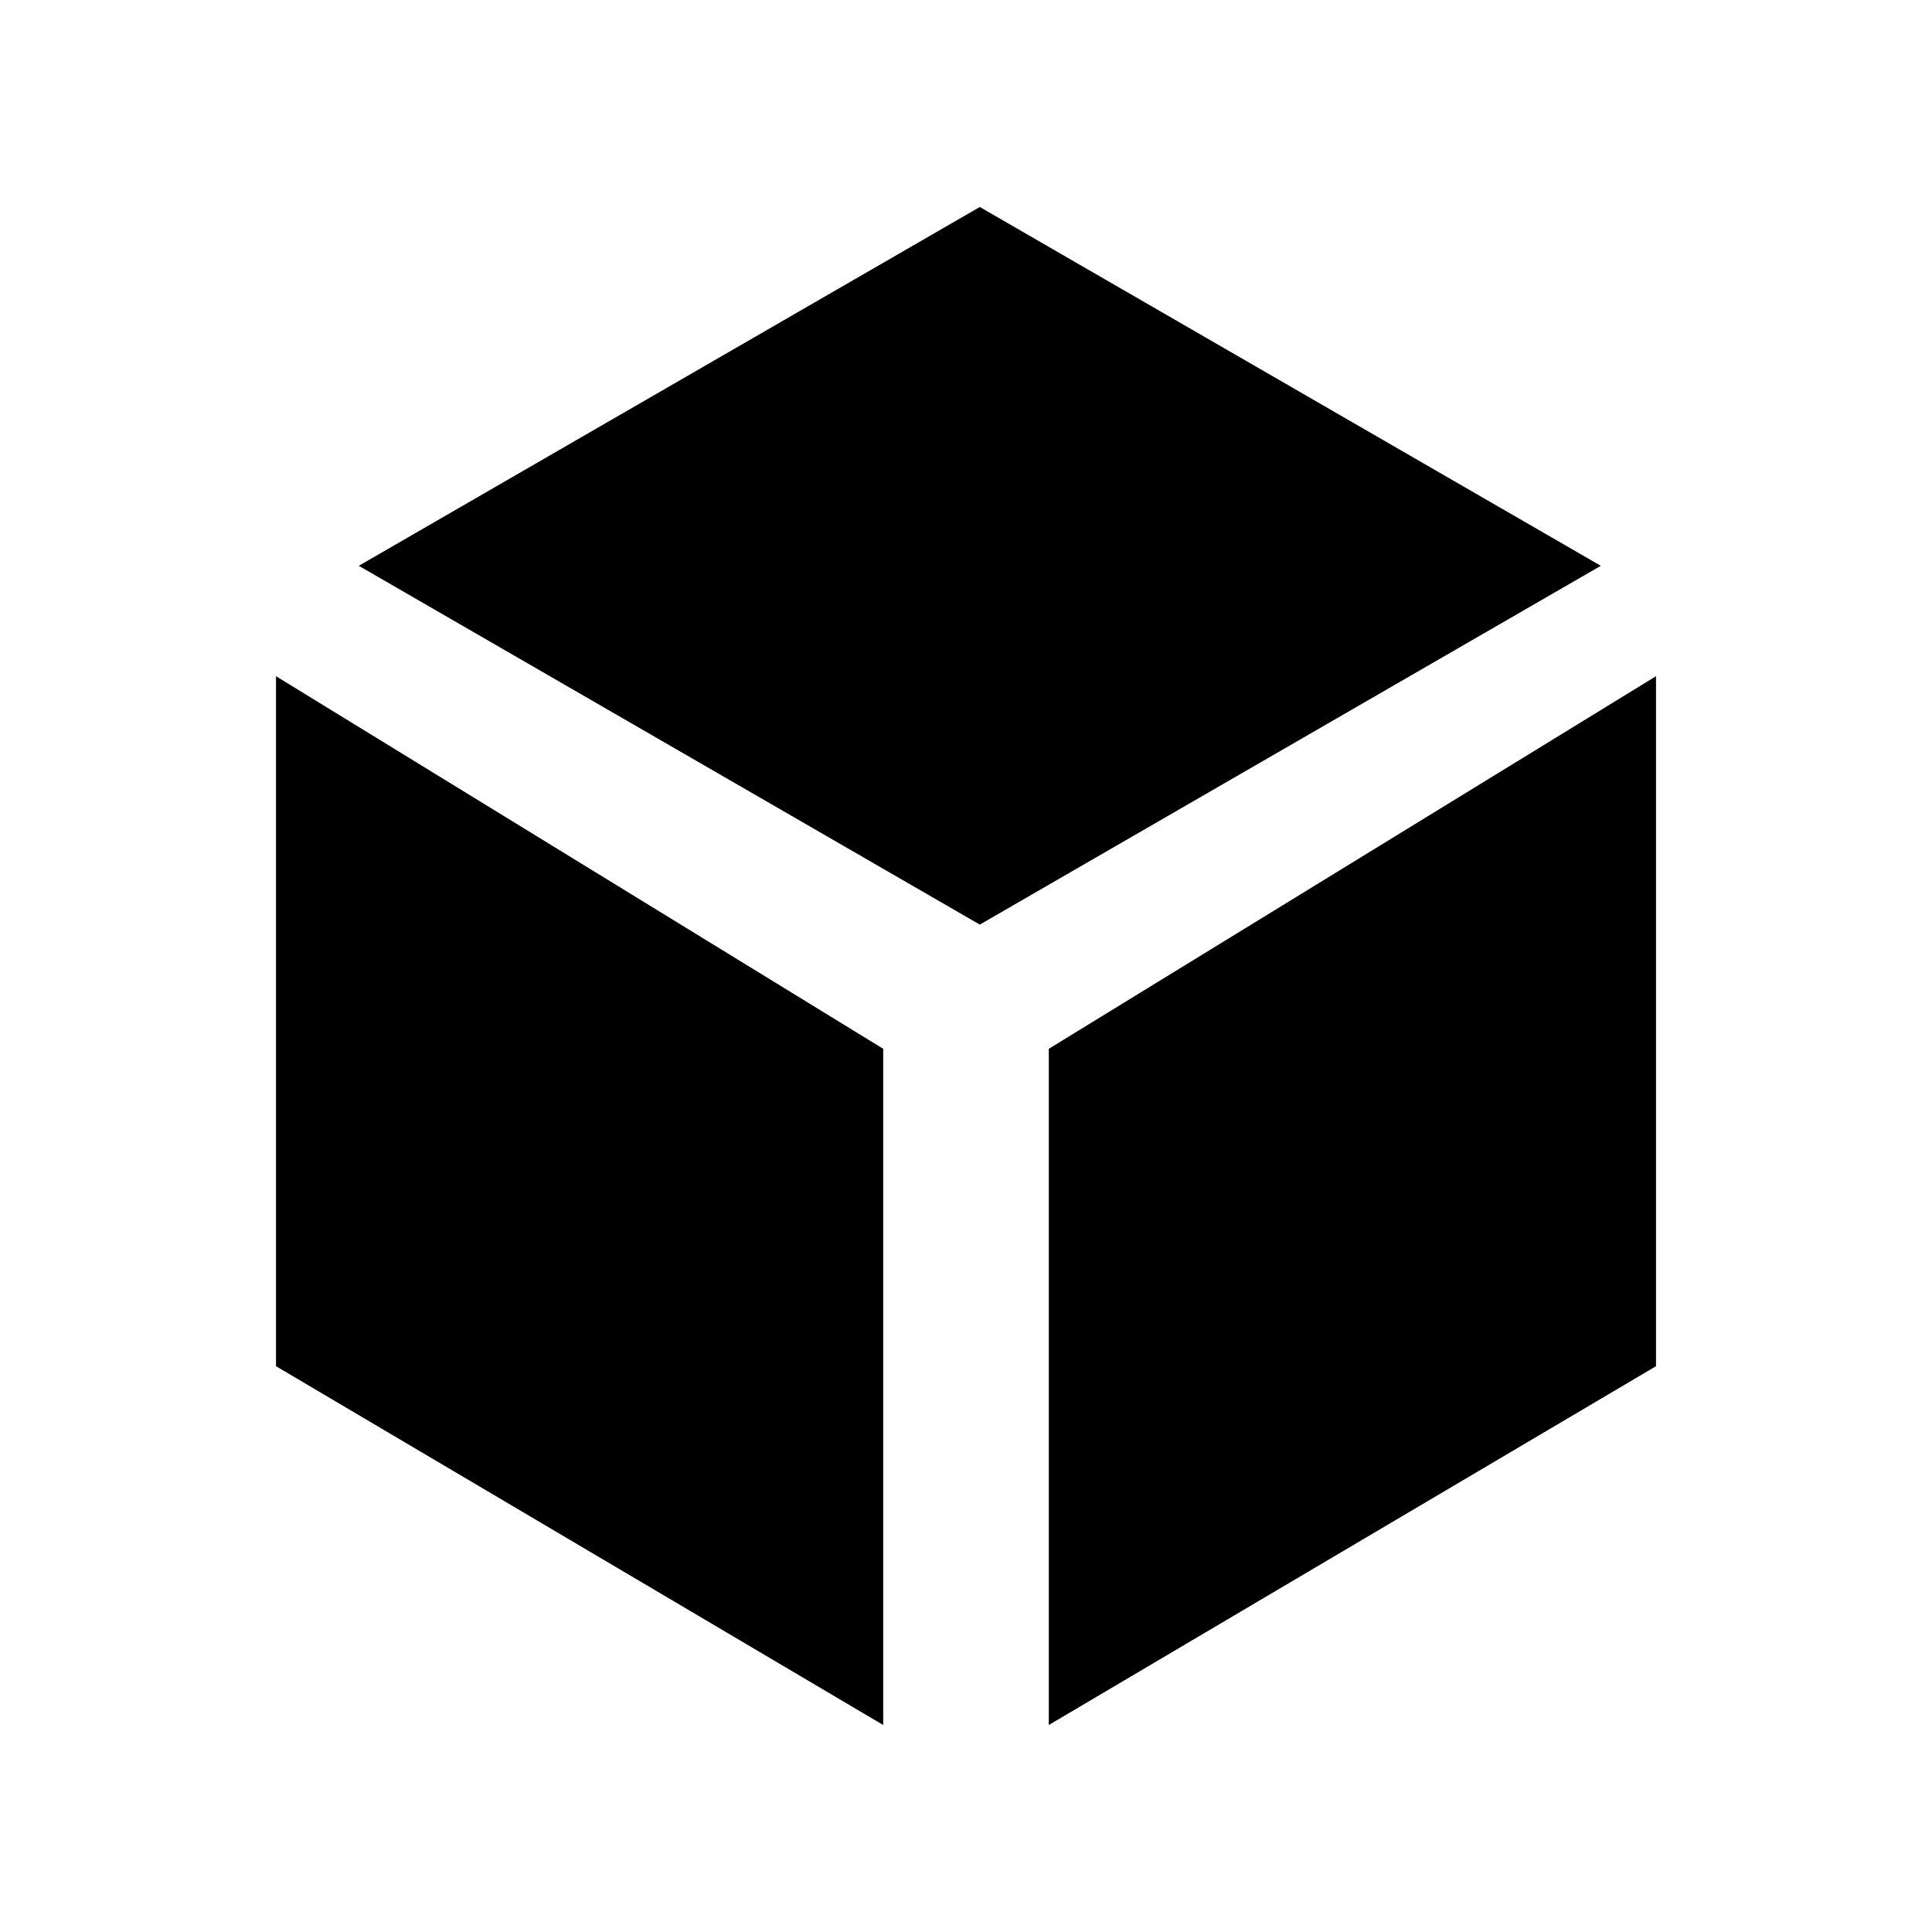 <svg xmlns="http://www.w3.org/2000/svg" width="14" height="14" focusable="false" viewBox="0 0 14 14">
  <path fill="currentColor" d="M2 4.9v5l4.4 2.6V7.6zm10 0v5l-4.4 2.6V7.6zm-.4-.8L7.1 1.5 2.6 4.1l4.5 2.6z"/>
</svg>
